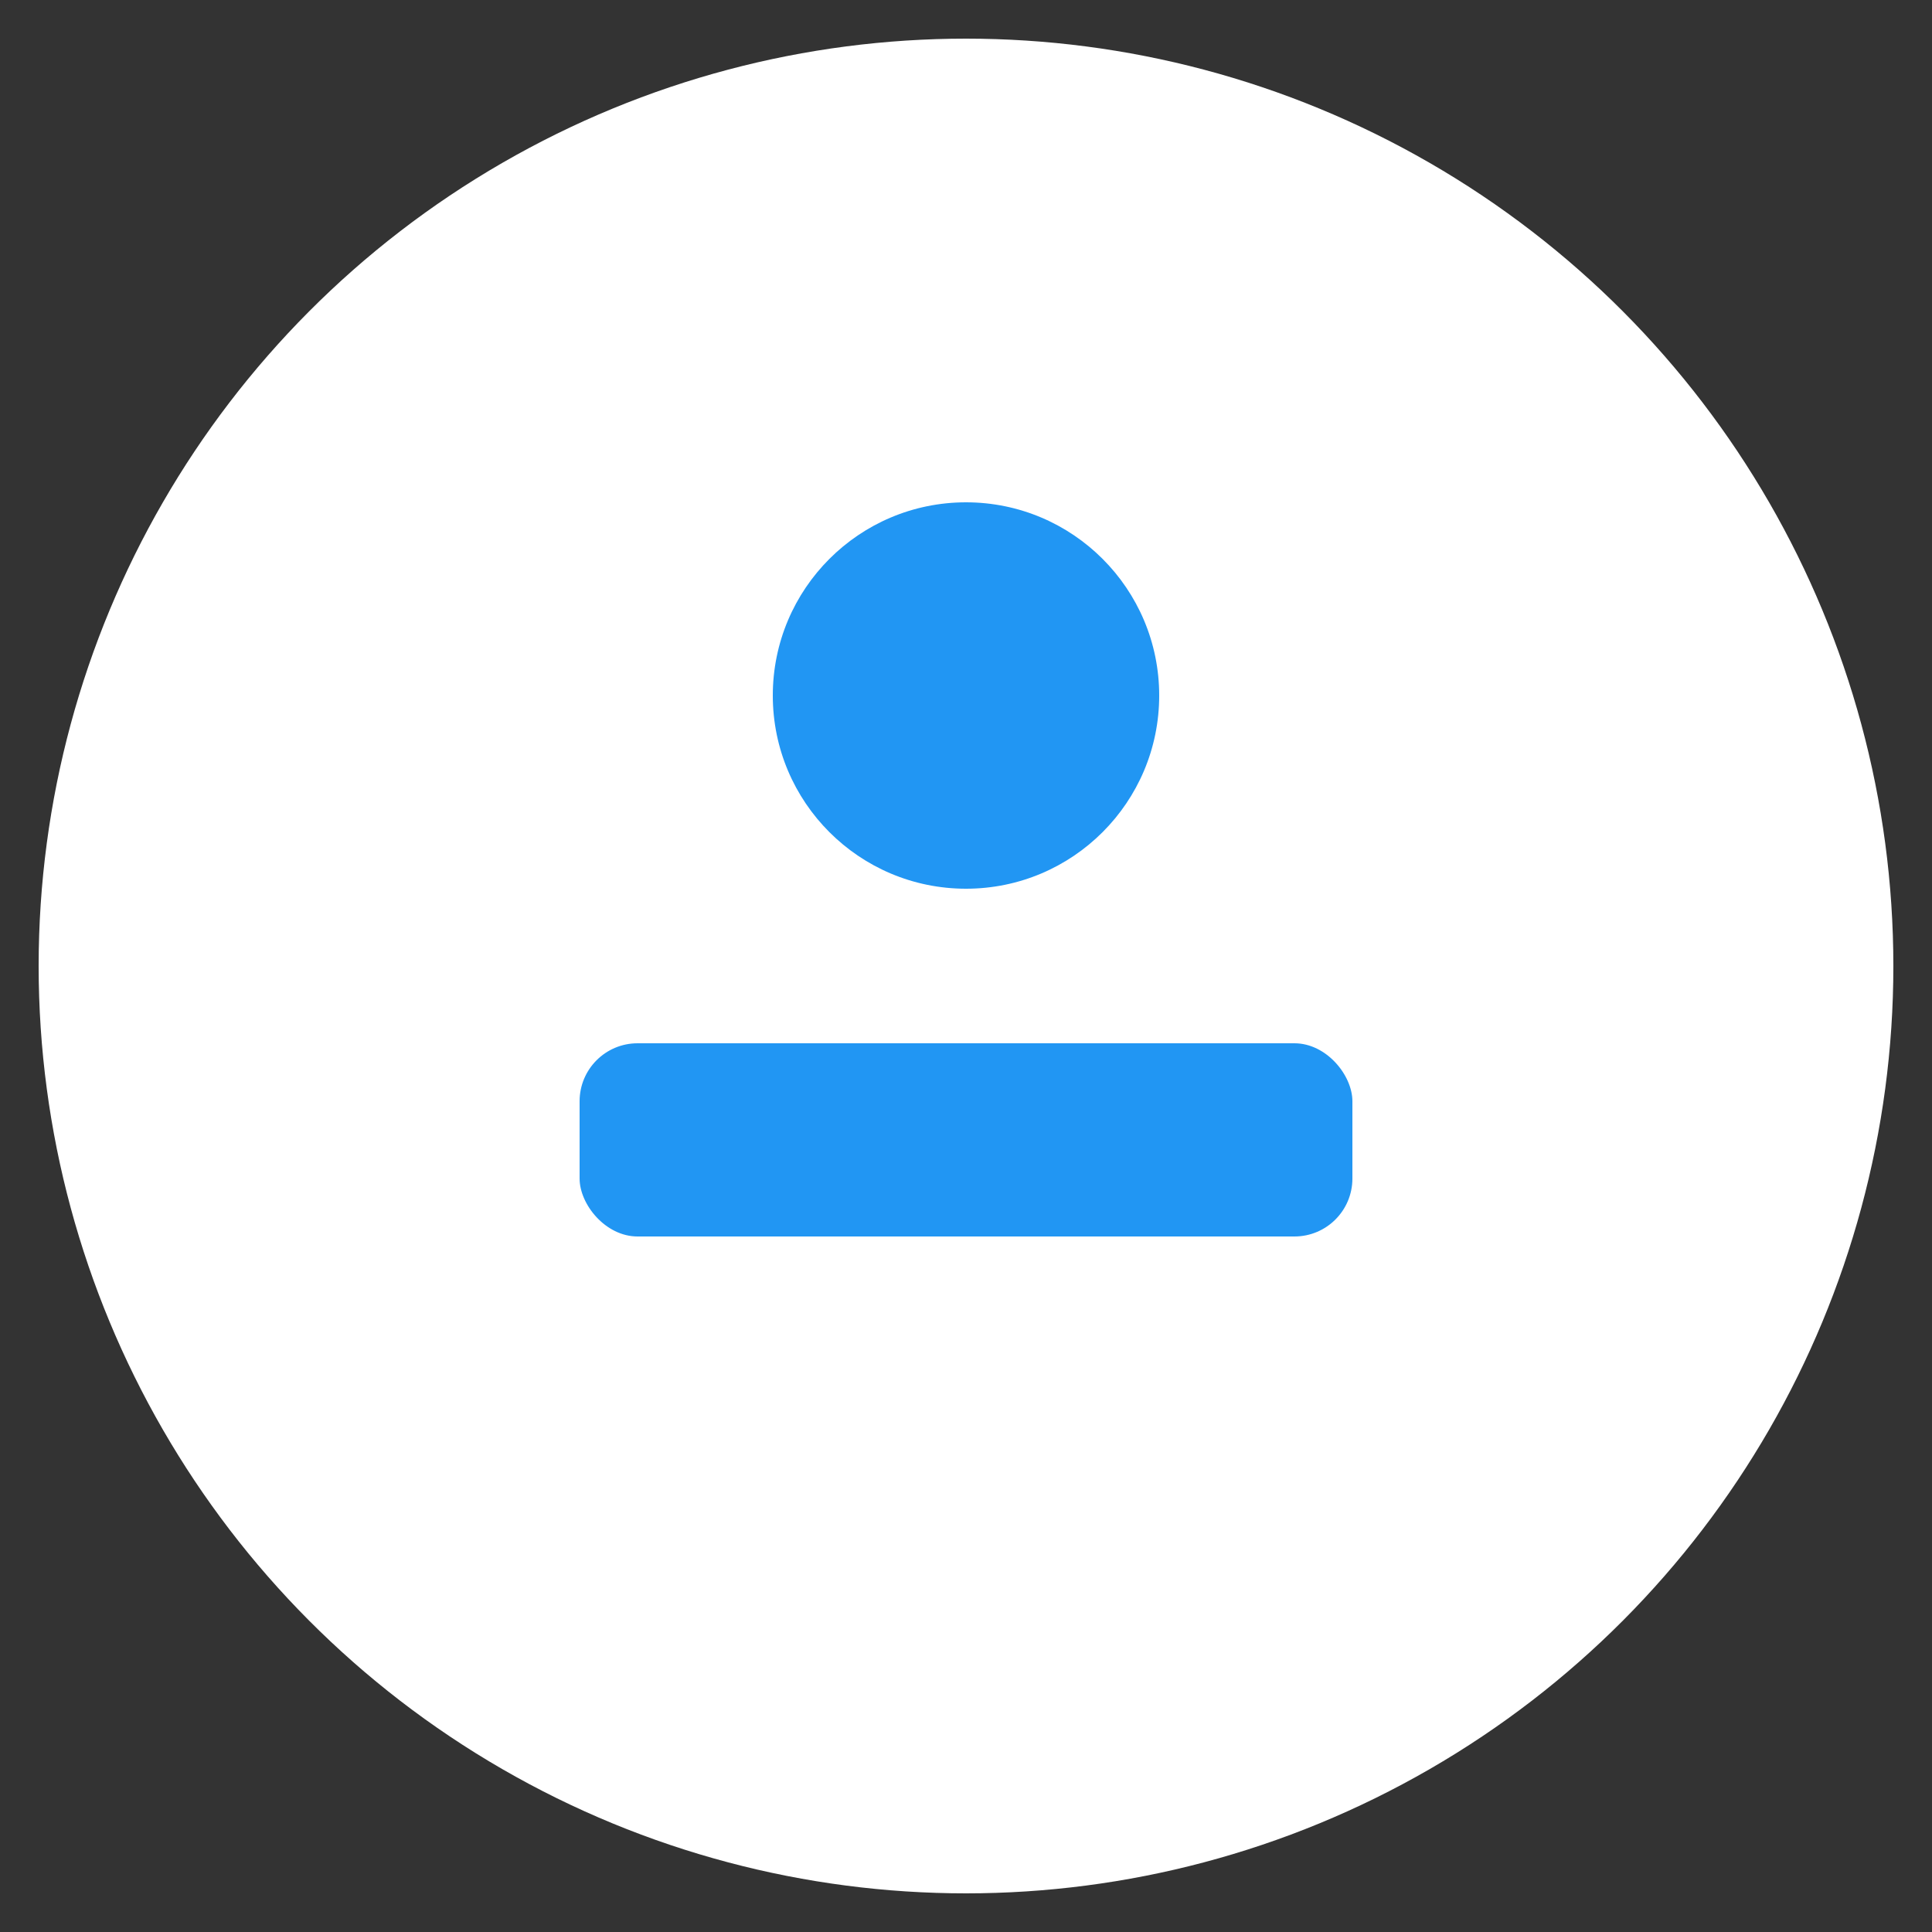 <svg xmlns="http://www.w3.org/2000/svg" viewBox="0 0 100 100">
  <rect x="0" y="0" width="100" height="100" fill="#333333" stroke="none"/>
  <circle cx="50" cy="50" r="48" fill="#fff3"/>
  <circle cx="50" cy="36" r="10" fill="#2196f3"/>
  <rect x="30" y="54" width="40" height="10" rx="3" fill="#2196f3"/>
</svg>